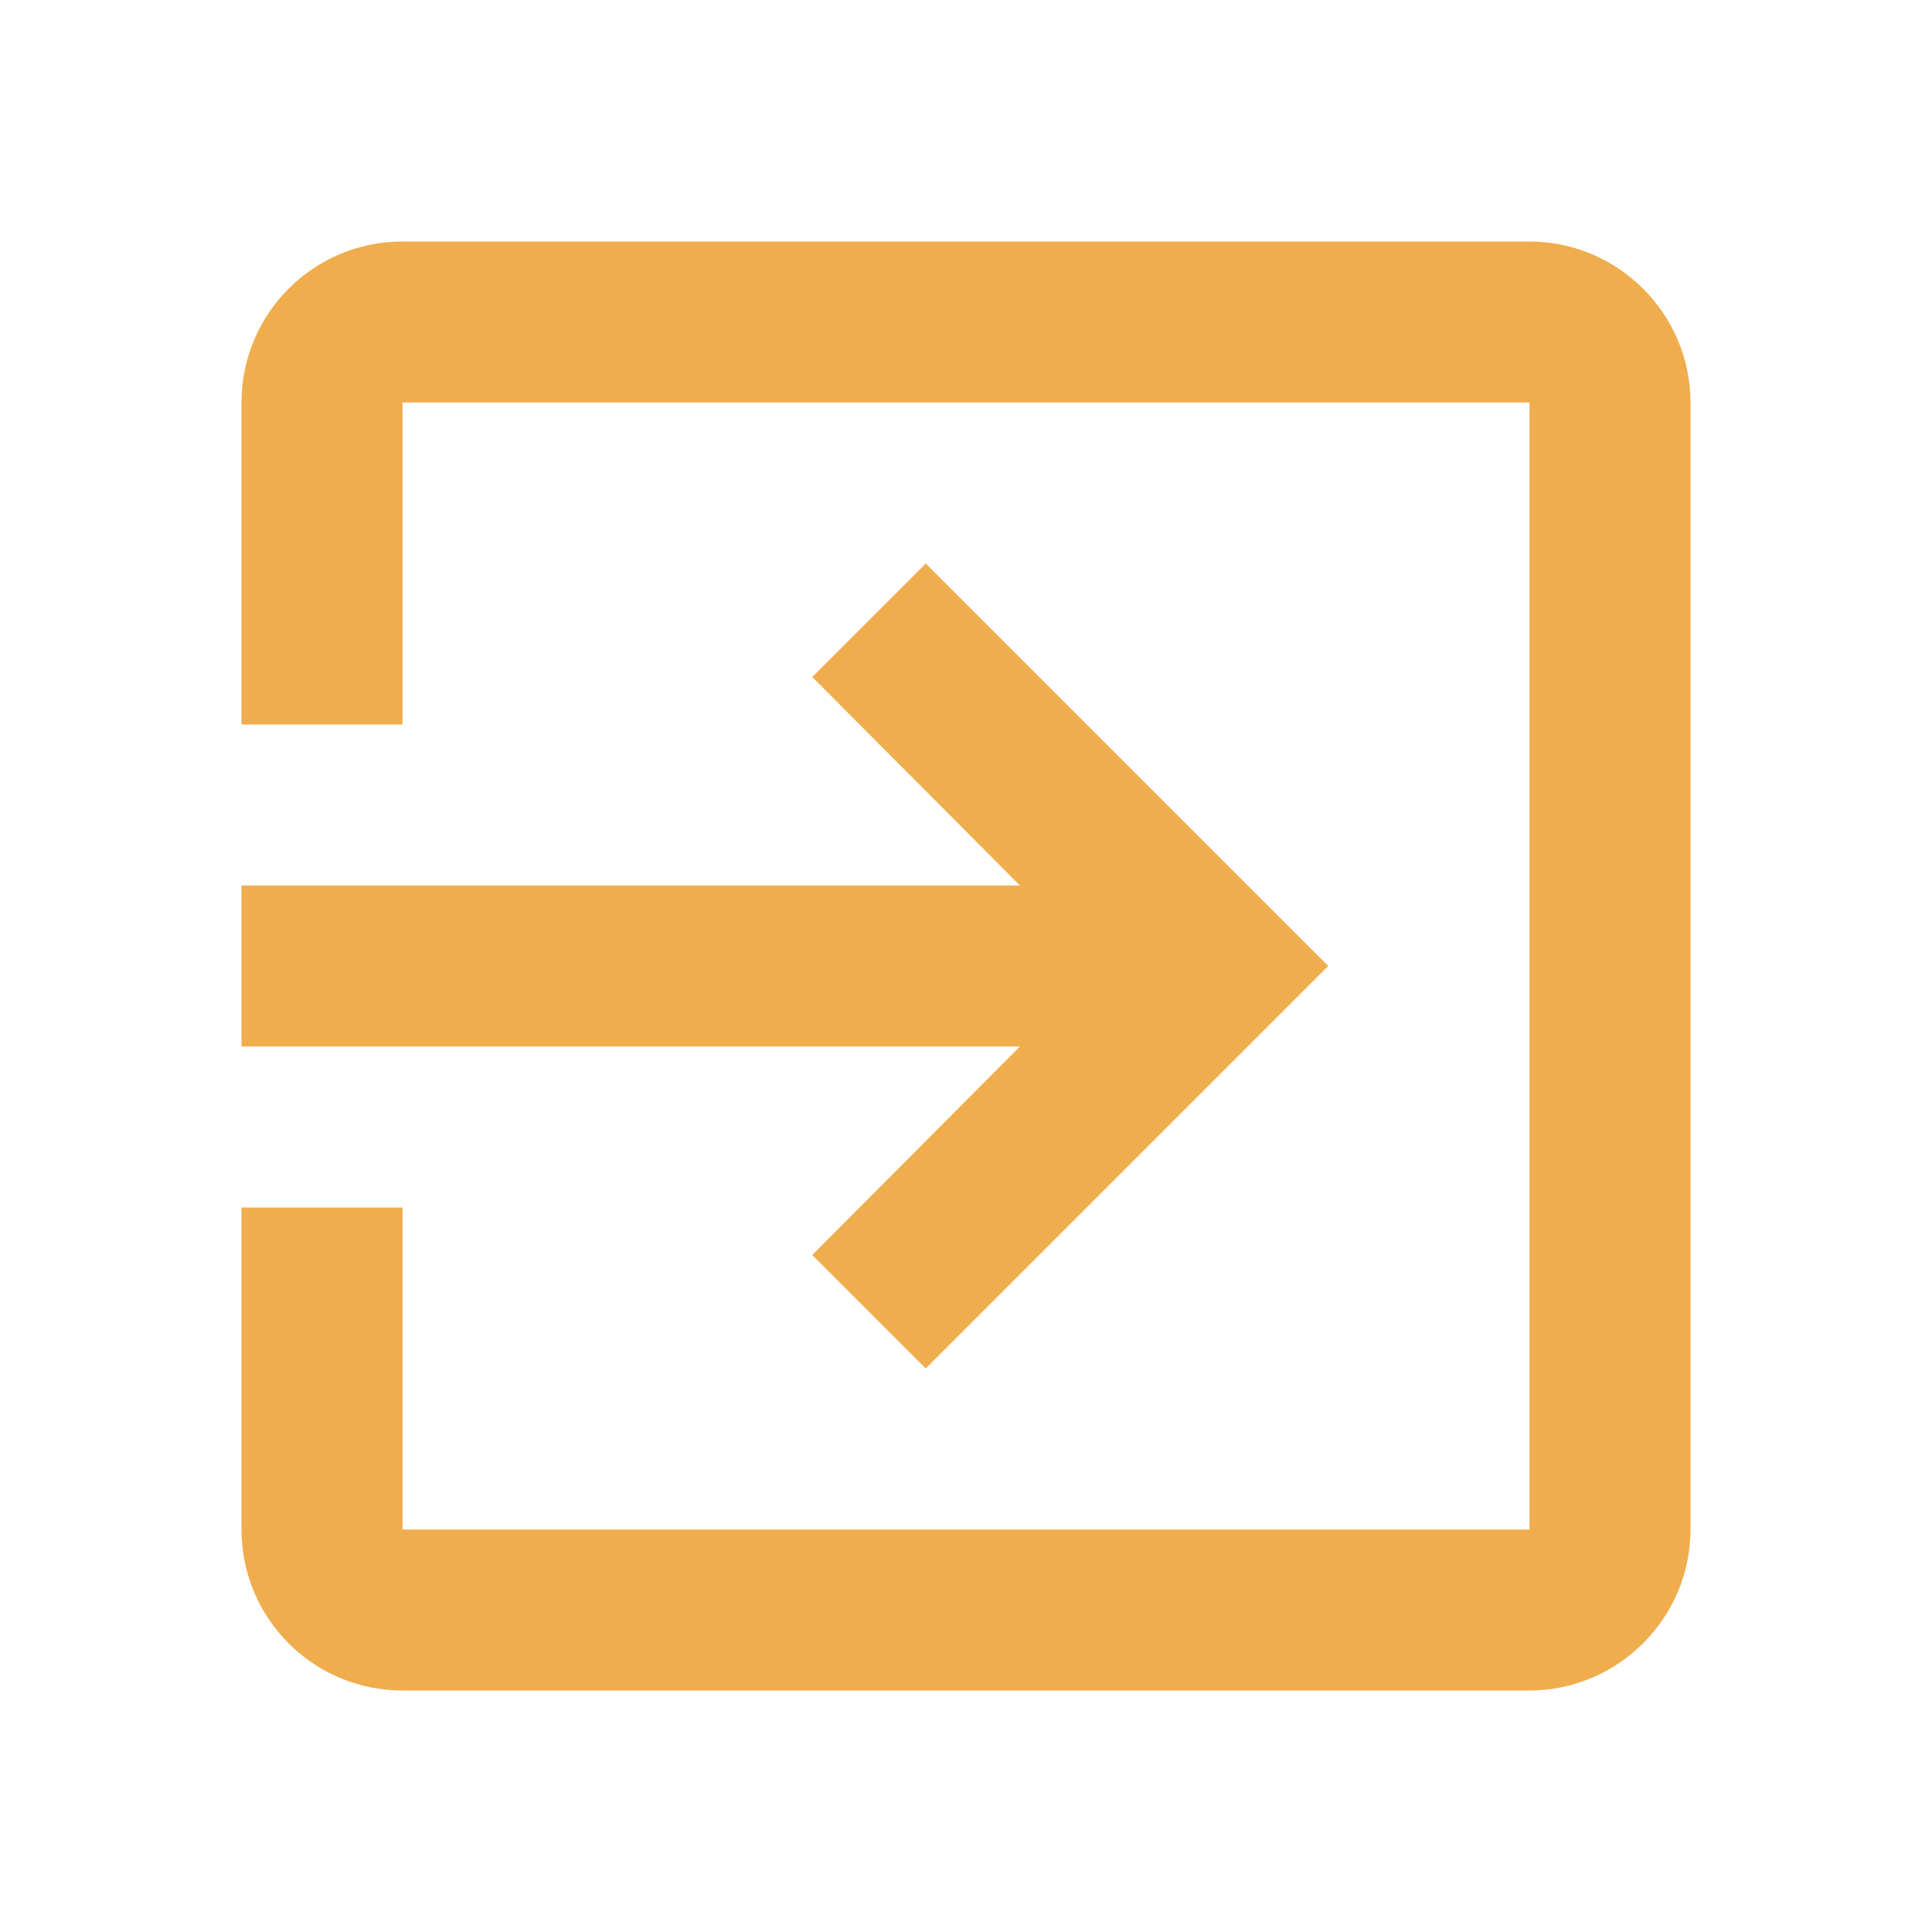 <svg width="24" height="24" viewBox="0 0 24 24" version="1.1" xmlns="http://www.w3.org/2000/svg" xmlns:xlink="http://www.w3.org/1999/xlink">
<title>exit_to_app</title>
<desc>Created using Figma</desc>
<g id="Canvas" transform="translate(-15707 -2532)">
<g id="Icons/Yellow/exit_to_app">
<g id="Icons/Dark/exit_to_app">
<g id="Shape">
<use xlink:href="#path0_fill" transform="translate(15710 2535)" fill="#F0AD4E"/>
</g>
</g>
</g>
</g>
<defs>
<path id="path0_fill" fill-rule="evenodd" d="M 7.09 12.59L 8.5 14L 13.5 9L 8.5 4L 7.09 5.41L 9.67 8L 0 8L 0 10L 9.67 10L 7.09 12.59ZM 16 0L 2 0C 0.89 0 0 0.9 0 2L 0 6L 2 6L 2 2L 16 2L 16 16L 2 16L 2 12L 0 12L 0 16C 0 17.1 0.89 18 2 18L 16 18C 17.1 18 18 17.1 18 16L 18 2C 18 0.9 17.1 0 16 0Z"/>
</defs>
</svg>
